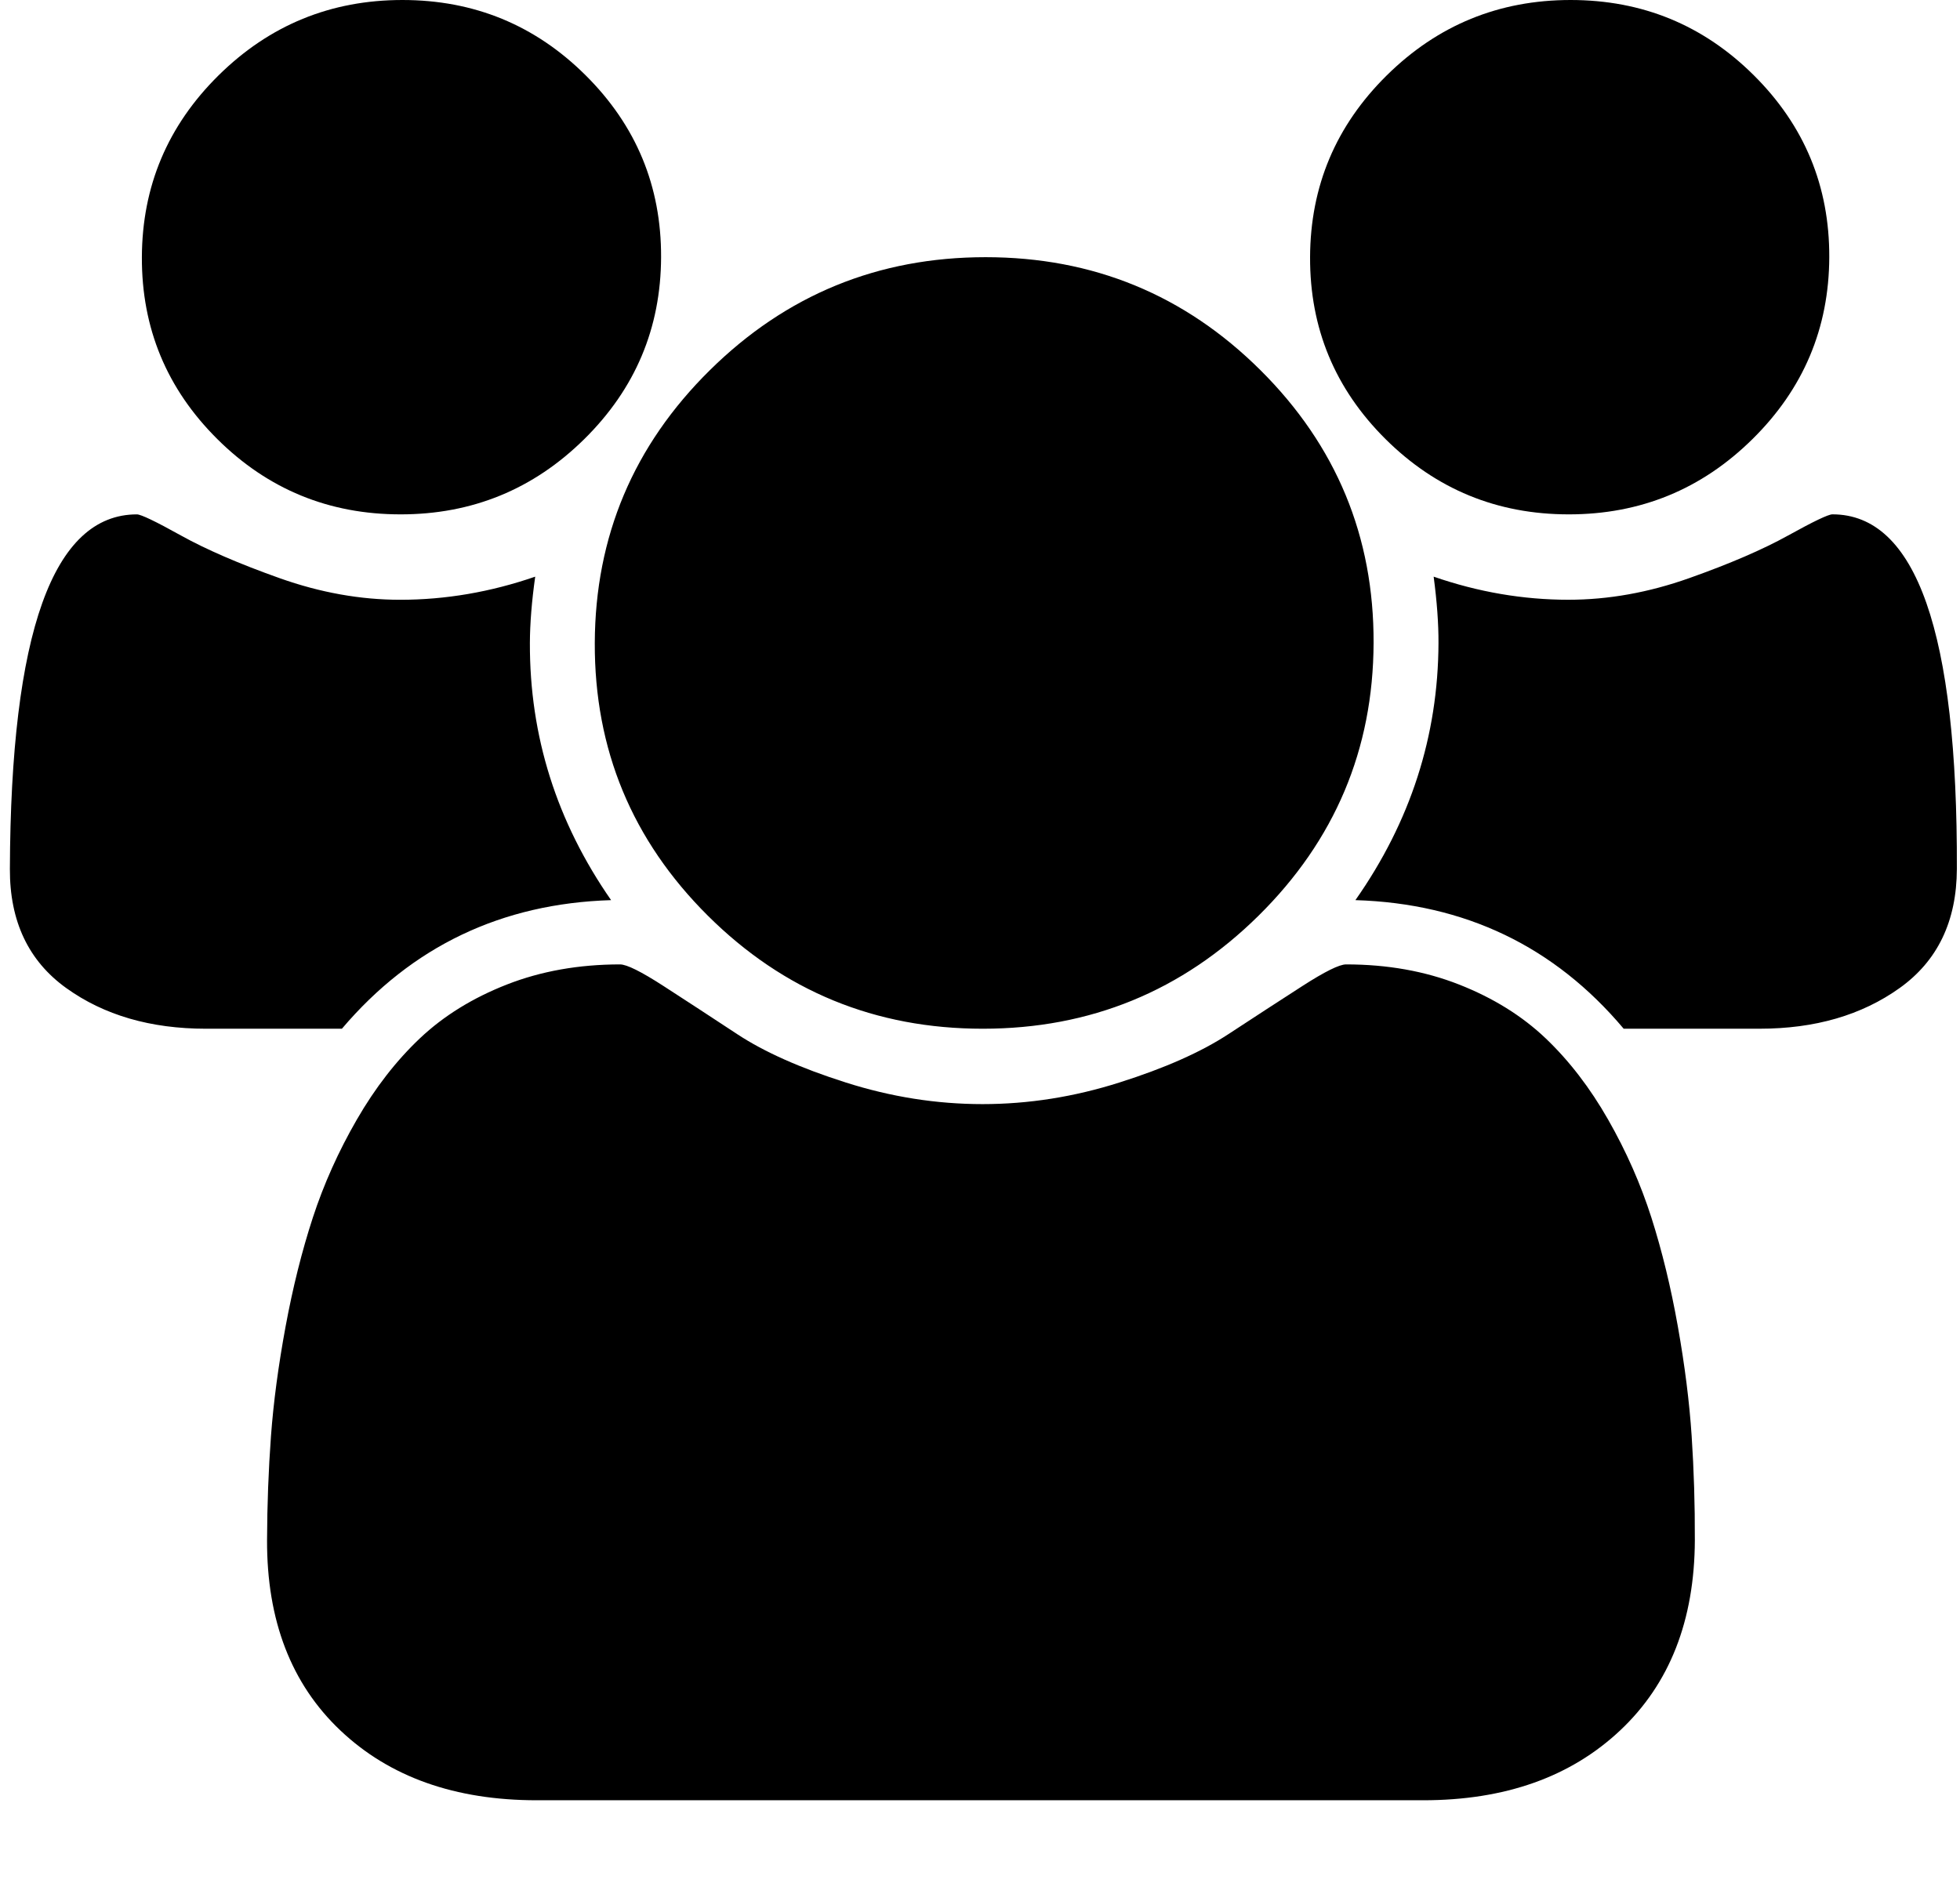 <?xml version="1.0" encoding="utf-8"?>
<!-- Generator: Adobe Illustrator 16.0.0, SVG Export Plug-In . SVG Version: 6.00 Build 0)  -->
<!DOCTYPE svg PUBLIC "-//W3C//DTD SVG 1.1//EN" "http://www.w3.org/Graphics/SVG/1.1/DTD/svg11.dtd">
<svg version="1.1" id="Layer_1" xmlns="http://www.w3.org/2000/svg" xmlns:xlink="http://www.w3.org/1999/xlink" x="0px" y="0px"
	 width="150.5px" height="146px" viewBox="-4.5 -13.295 150.5 146" enable-background="new -4.5 -13.295 150.5 146"
	 xml:space="preserve">
<path d="M42.423,55.83c-8.41,0.256-15.299,3.548-20.67,9.875H11.32c-4.256,0-7.834-1.04-10.734-3.124s-4.342-5.13-4.327-9.142
	c0.065-18.156,3.316-27.233,9.753-27.233c0.312,0,1.439,0.54,3.38,1.62c1.944,1.08,4.47,2.173,7.581,3.279
	c3.111,1.106,6.196,1.659,9.26,1.659c3.478,0,6.932-0.591,10.363-1.775c-0.267,1.903-0.403,3.6-0.408,5.091
	C36.162,43.23,38.241,49.814,42.423,55.83L42.423,55.83z M125.64,104.972c-0.022,6.174-1.935,11.048-5.738,14.621
	c-3.803,3.576-8.844,5.361-15.124,5.361H36.723c-6.281,0-11.31-1.785-15.086-5.361c-3.776-3.573-5.653-8.447-5.631-14.621
	c0.01-2.724,0.11-5.386,0.301-7.984c0.192-2.596,0.565-5.4,1.121-8.41c0.557-3.007,1.254-5.799,2.094-8.37
	c0.84-2.57,1.965-5.078,3.375-7.521s3.028-4.527,4.851-6.251c1.824-1.723,4.048-3.097,6.673-4.126
	c2.624-1.028,5.52-1.542,8.687-1.545c0.519,0,1.633,0.555,3.342,1.661c1.71,1.105,3.6,2.339,5.671,3.704
	c2.07,1.362,4.843,2.598,8.318,3.702c3.473,1.108,6.976,1.662,10.505,1.662c3.53,0,7.036-0.554,10.519-1.662
	c3.481-1.102,6.264-2.339,8.346-3.702c2.081-1.365,3.98-2.598,5.696-3.704c1.718-1.106,2.837-1.661,3.354-1.661
	c3.166,0,6.06,0.516,8.676,1.545c2.618,1.03,4.832,2.405,6.643,4.126c1.811,1.724,3.412,3.807,4.806,6.251
	c1.393,2.442,2.499,4.952,3.32,7.521c0.82,2.571,1.499,5.363,2.033,8.37c0.535,3.01,0.888,5.814,1.059,8.41
	c0.172,2.595,0.254,5.259,0.244,7.984H125.64z M46.262,6.456c-0.02,5.451-1.983,10.106-5.891,13.963
	c-3.906,3.858-8.612,5.788-14.115,5.786c-5.502,0-10.194-1.929-14.073-5.786c-3.878-3.855-5.809-8.511-5.789-13.963
	c0.02-5.454,1.984-10.107,5.89-13.965c3.907-3.856,8.613-5.786,14.115-5.786c5.503,0,10.194,1.928,14.073,5.786
	C44.352-3.651,46.281,1.004,46.262,6.456z M100.972,36.079c-0.029,8.178-2.977,15.16-8.836,20.948
	c-5.86,5.785-12.919,8.678-21.172,8.678s-15.29-2.893-21.108-8.678c-5.819-5.788-8.714-12.769-8.685-20.948
	c0.03-8.178,2.975-15.159,8.836-20.946c5.86-5.786,12.918-8.678,21.171-8.678c8.254,0,15.289,2.893,21.109,8.678
	C98.104,20.92,101.001,27.902,100.972,36.079z M145.759,53.438c-0.015,4.012-1.478,7.058-4.394,9.142
	c-2.914,2.084-6.499,3.124-10.756,3.124h-10.434c-5.323-6.327-12.19-9.618-20.599-9.875c4.225-6.017,6.354-12.601,6.379-19.75
	c0.006-1.49-0.119-3.188-0.371-5.091c3.421,1.184,6.872,1.774,10.349,1.774c3.063,0,6.153-0.552,9.272-1.659
	c3.119-1.106,5.655-2.199,7.604-3.28c1.95-1.08,3.08-1.62,3.393-1.62C142.639,26.204,145.824,35.283,145.759,53.438L145.759,53.438z
	 M135.962,6.456c-0.02,5.451-1.982,10.106-5.891,13.963c-3.904,3.858-8.611,5.788-14.114,5.786c-5.502,0-10.192-1.929-14.073-5.786
	c-3.879-3.856-5.809-8.511-5.789-13.963c0.02-5.454,1.983-10.107,5.891-13.965c3.906-3.856,8.612-5.786,14.114-5.786
	c5.503,0,10.195,1.928,14.073,5.786C134.053-3.651,135.981,1.004,135.962,6.456z"/>
</svg>
